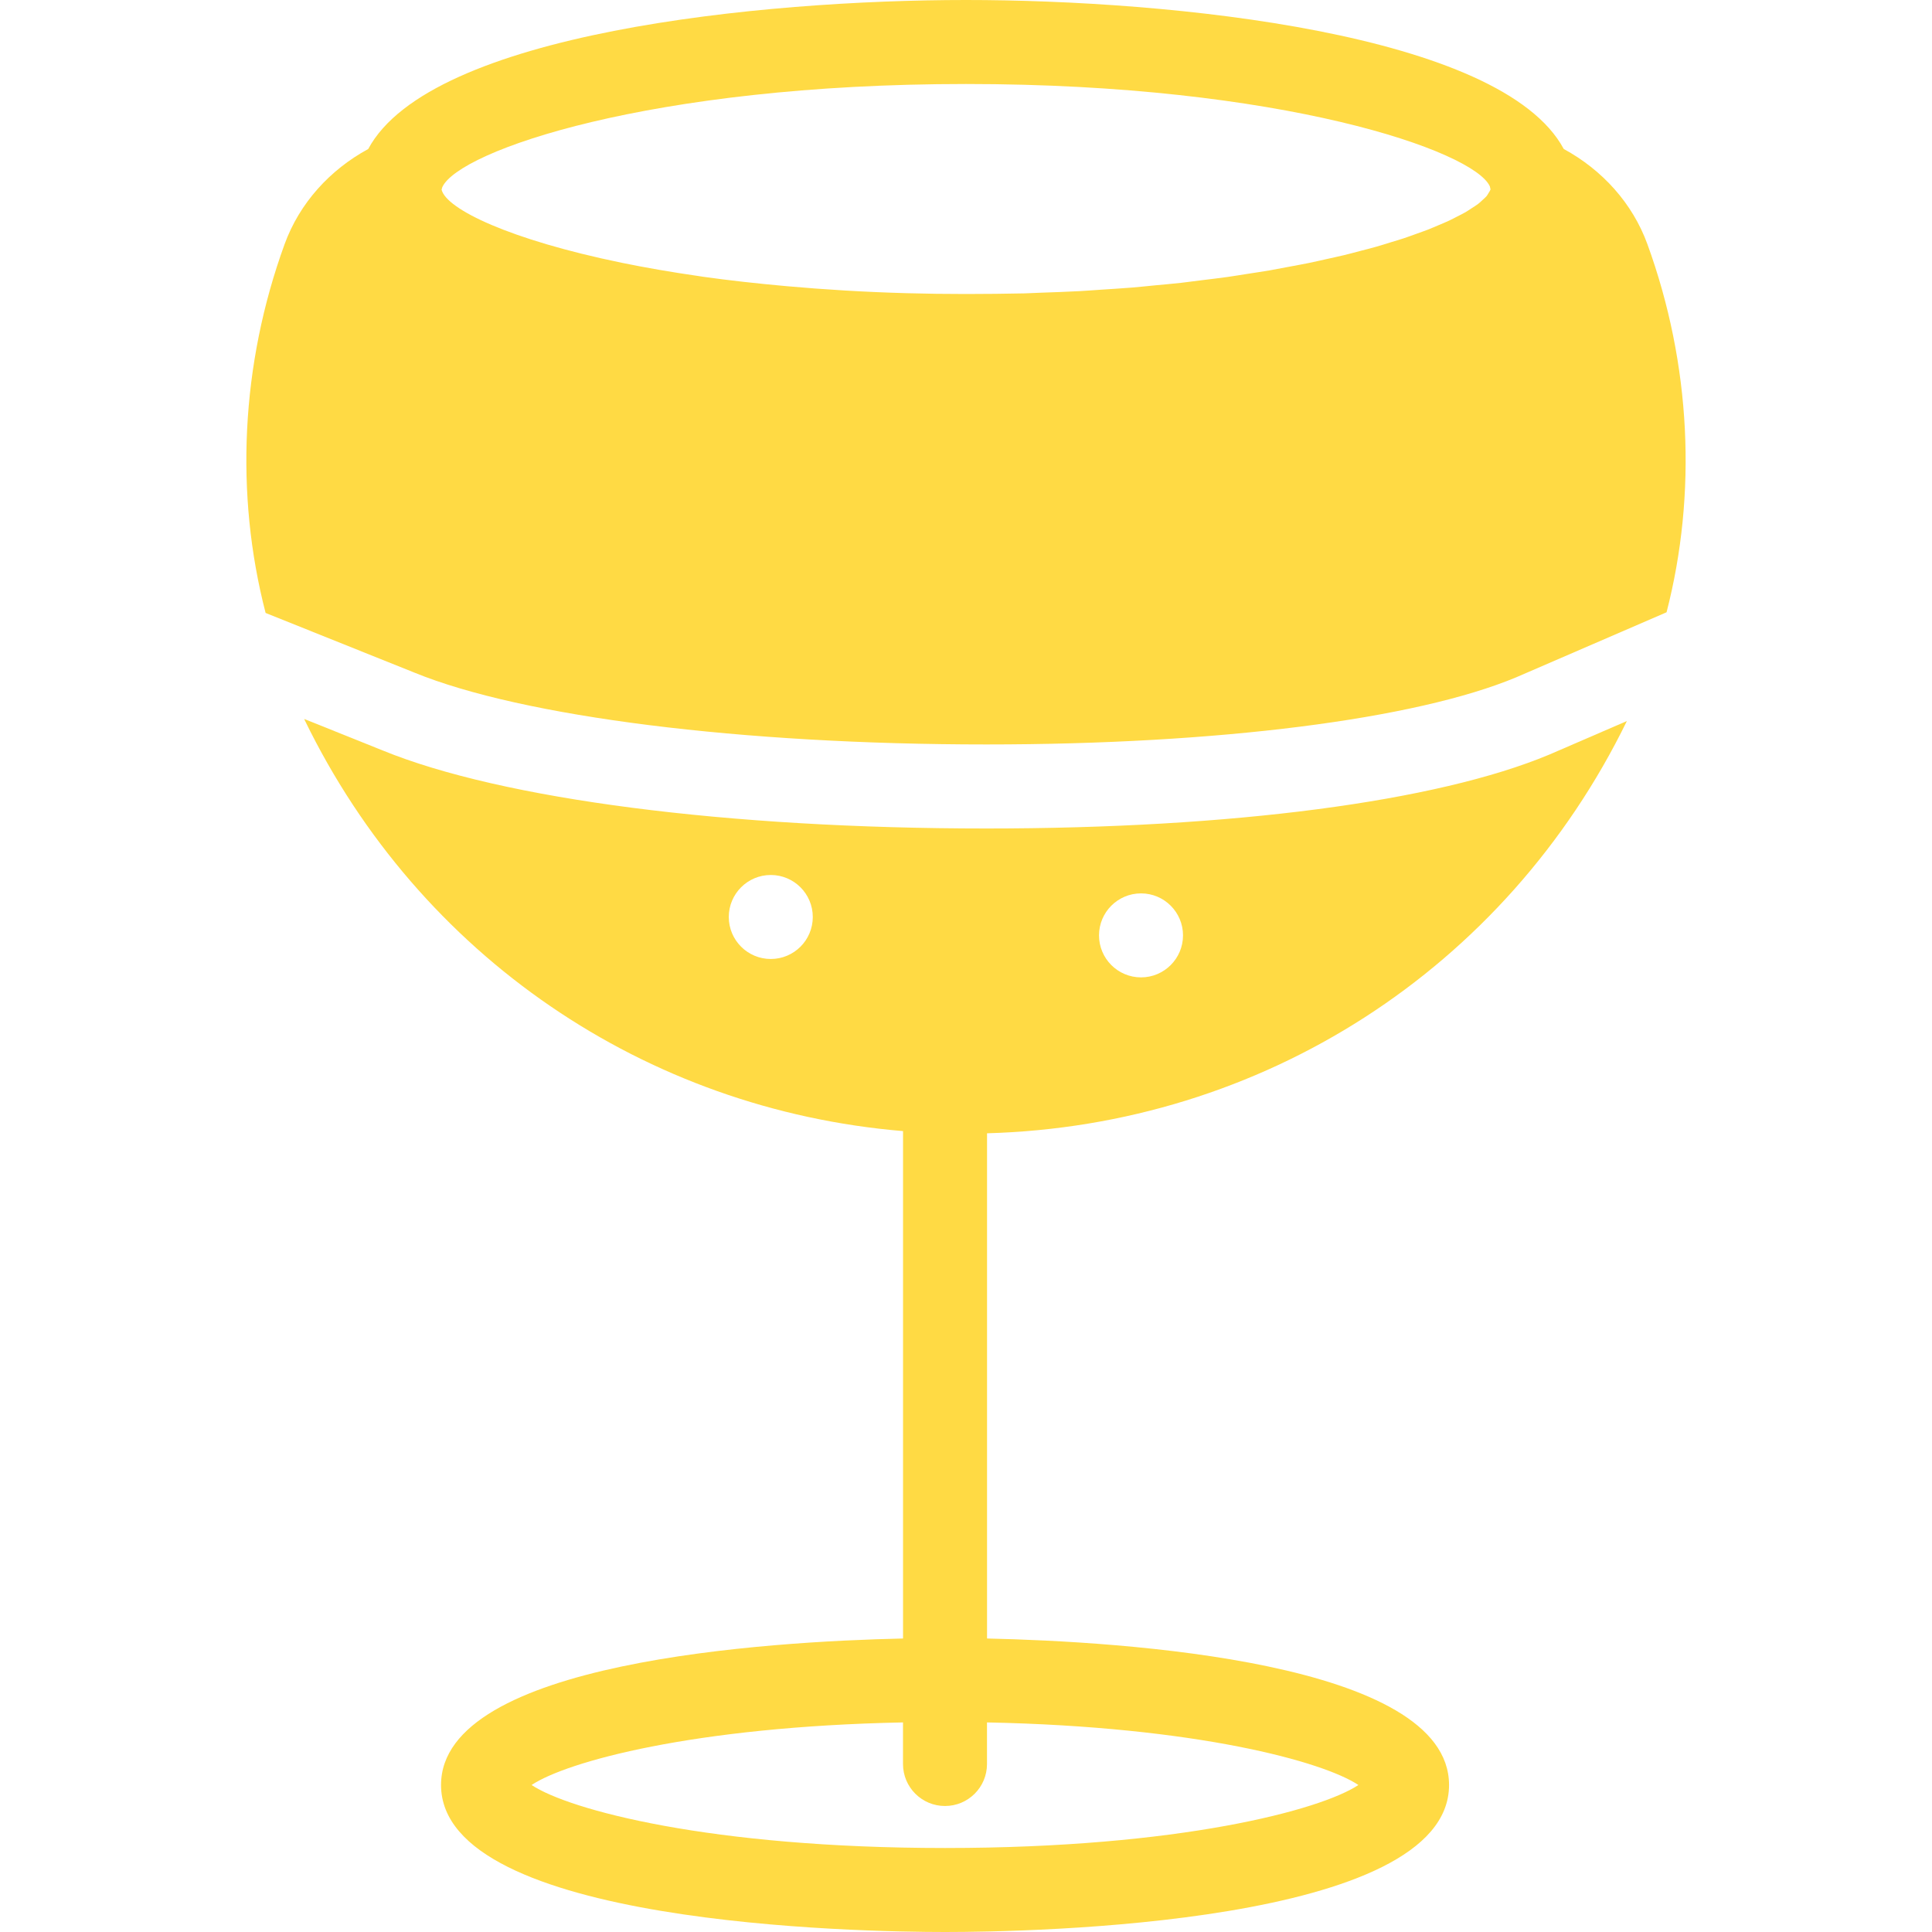 <?xml version="1.0" encoding="iso-8859-1"?>
<!-- Generator: Adobe Illustrator 18.0.0, SVG Export Plug-In . SVG Version: 6.00 Build 0)  -->
<!DOCTYPE svg PUBLIC "-//W3C//DTD SVG 1.1//EN" "http://www.w3.org/Graphics/SVG/1.1/DTD/svg11.dtd">
<svg xmlns="http://www.w3.org/2000/svg" xmlns:xlink="http://www.w3.org/1999/xlink" version="1.1" id="Capa_1" x="0px" y="0px" viewBox="0 0 46 46" style="enable-background:new 0 0 46 46;" xml:space="preserve" width="512px" height="512px">
<g>
	<path d="M23.487,19.726c-6.159,0-11.534-0.695-14.378-1.859l-1.866-0.749c0.005,0.01,0.008,0.02,0.013,0.03   c2.736,5.623,8.107,9.269,14.245,9.783v12.081c-3.2,0.071-11,0.545-11,3.488c0,3.331,9.996,3.5,12,3.5s12-0.169,12-3.5   c0-2.943-7.8-3.417-11-3.488V26.983c6.543-0.182,12.347-3.901,15.234-9.815l-1.85,0.8C34.207,19.087,29.328,19.726,23.487,19.726z    M18.352,22.833c-0.552,0-1-0.448-1-1c0-0.552,0.448-1,1-1c0.552,0,1,0.448,1,1C19.352,22.386,18.904,22.833,18.352,22.833z    M32.343,42.5C31.451,43.093,28.089,44,22.5,44s-8.952-0.907-9.843-1.5c0.837-0.557,3.853-1.39,8.843-1.49V42c0,0.553,0.448,1,1,1   s1-0.447,1-1v-0.99C28.49,41.11,31.506,41.943,32.343,42.5z M27.167,23.271c-0.552,0-1-0.448-1-1c0-0.552,0.448-1,1-1   c0.552,0,1,0.448,1,1C28.167,22.823,27.719,23.271,27.167,23.271z" fill="#FFDA44"/>
	<path d="M39.224,5.814c-0.355-0.976-1.077-1.77-1.992-2.267C35.748,0.781,27.864,0,23,0C18.135,0,10.251,0.781,8.767,3.548   c-0.914,0.496-1.636,1.29-1.991,2.266c-1.044,2.87-1.184,5.953-0.452,8.78l3.536,1.418c2.584,1.058,7.803,1.713,13.627,1.713   c5.504,0,10.22-0.598,12.614-1.599l3.579-1.548C40.407,11.756,40.266,8.68,39.224,5.814z M35.472,4.436l0.017,0.074   c-0.009,0.027-0.028,0.056-0.046,0.084c-0.016,0.026-0.028,0.052-0.051,0.079c-0.027,0.031-0.066,0.064-0.102,0.097   c-0.032,0.029-0.059,0.057-0.099,0.087c-0.044,0.033-0.1,0.068-0.153,0.102c-0.047,0.031-0.091,0.061-0.145,0.093   c-0.06,0.035-0.132,0.07-0.201,0.105c-0.064,0.033-0.123,0.065-0.194,0.098c-0.074,0.035-0.161,0.07-0.243,0.105   c-0.081,0.034-0.157,0.068-0.245,0.103c-0.09,0.035-0.192,0.07-0.289,0.105c-0.096,0.034-0.187,0.069-0.29,0.103   c-0.106,0.035-0.224,0.069-0.337,0.104c-0.11,0.034-0.215,0.068-0.332,0.101c-0.122,0.035-0.256,0.068-0.386,0.102   c-0.123,0.032-0.241,0.065-0.371,0.096c-0.138,0.033-0.289,0.065-0.435,0.098c-0.136,0.03-0.266,0.061-0.409,0.09   c-0.155,0.032-0.322,0.061-0.484,0.092c-0.148,0.028-0.29,0.056-0.444,0.083c-0.175,0.03-0.363,0.057-0.547,0.086   c-0.154,0.024-0.303,0.049-0.463,0.072c-0.191,0.027-0.394,0.05-0.593,0.075c-0.167,0.021-0.328,0.043-0.501,0.063   c-0.206,0.023-0.425,0.042-0.639,0.062c-0.177,0.017-0.347,0.036-0.529,0.051c-0.244,0.02-0.502,0.035-0.755,0.052   c-0.164,0.011-0.322,0.024-0.49,0.033c-0.302,0.016-0.616,0.027-0.93,0.038c-0.132,0.005-0.257,0.012-0.391,0.016   C23.942,6.994,23.477,7,23,7c-0.48,0-0.947-0.006-1.403-0.019c-1.02-0.028-1.971-0.087-2.864-0.167   c-0.702-0.063-1.37-0.137-1.989-0.224c-0.031-0.004-0.059-0.01-0.09-0.014c-0.668-0.096-1.289-0.204-1.854-0.32   c-2.664-0.548-4.172-1.276-4.286-1.74l0.016-0.058C10.919,3.591,15.485,2,23,2C30.521,2,35.089,3.594,35.472,4.436z" fill="#FFDA44"/>
</g>
<g>
</g>
<g>
</g>
<g>
</g>
<g>
</g>
<g>
</g>
<g>
</g>
<g>
</g>
<g>
</g>
<g>
</g>
<g>
</g>
<g>
</g>
<g>
</g>
<g>
</g>
<g>
</g>
<g>
</g>
</svg>
